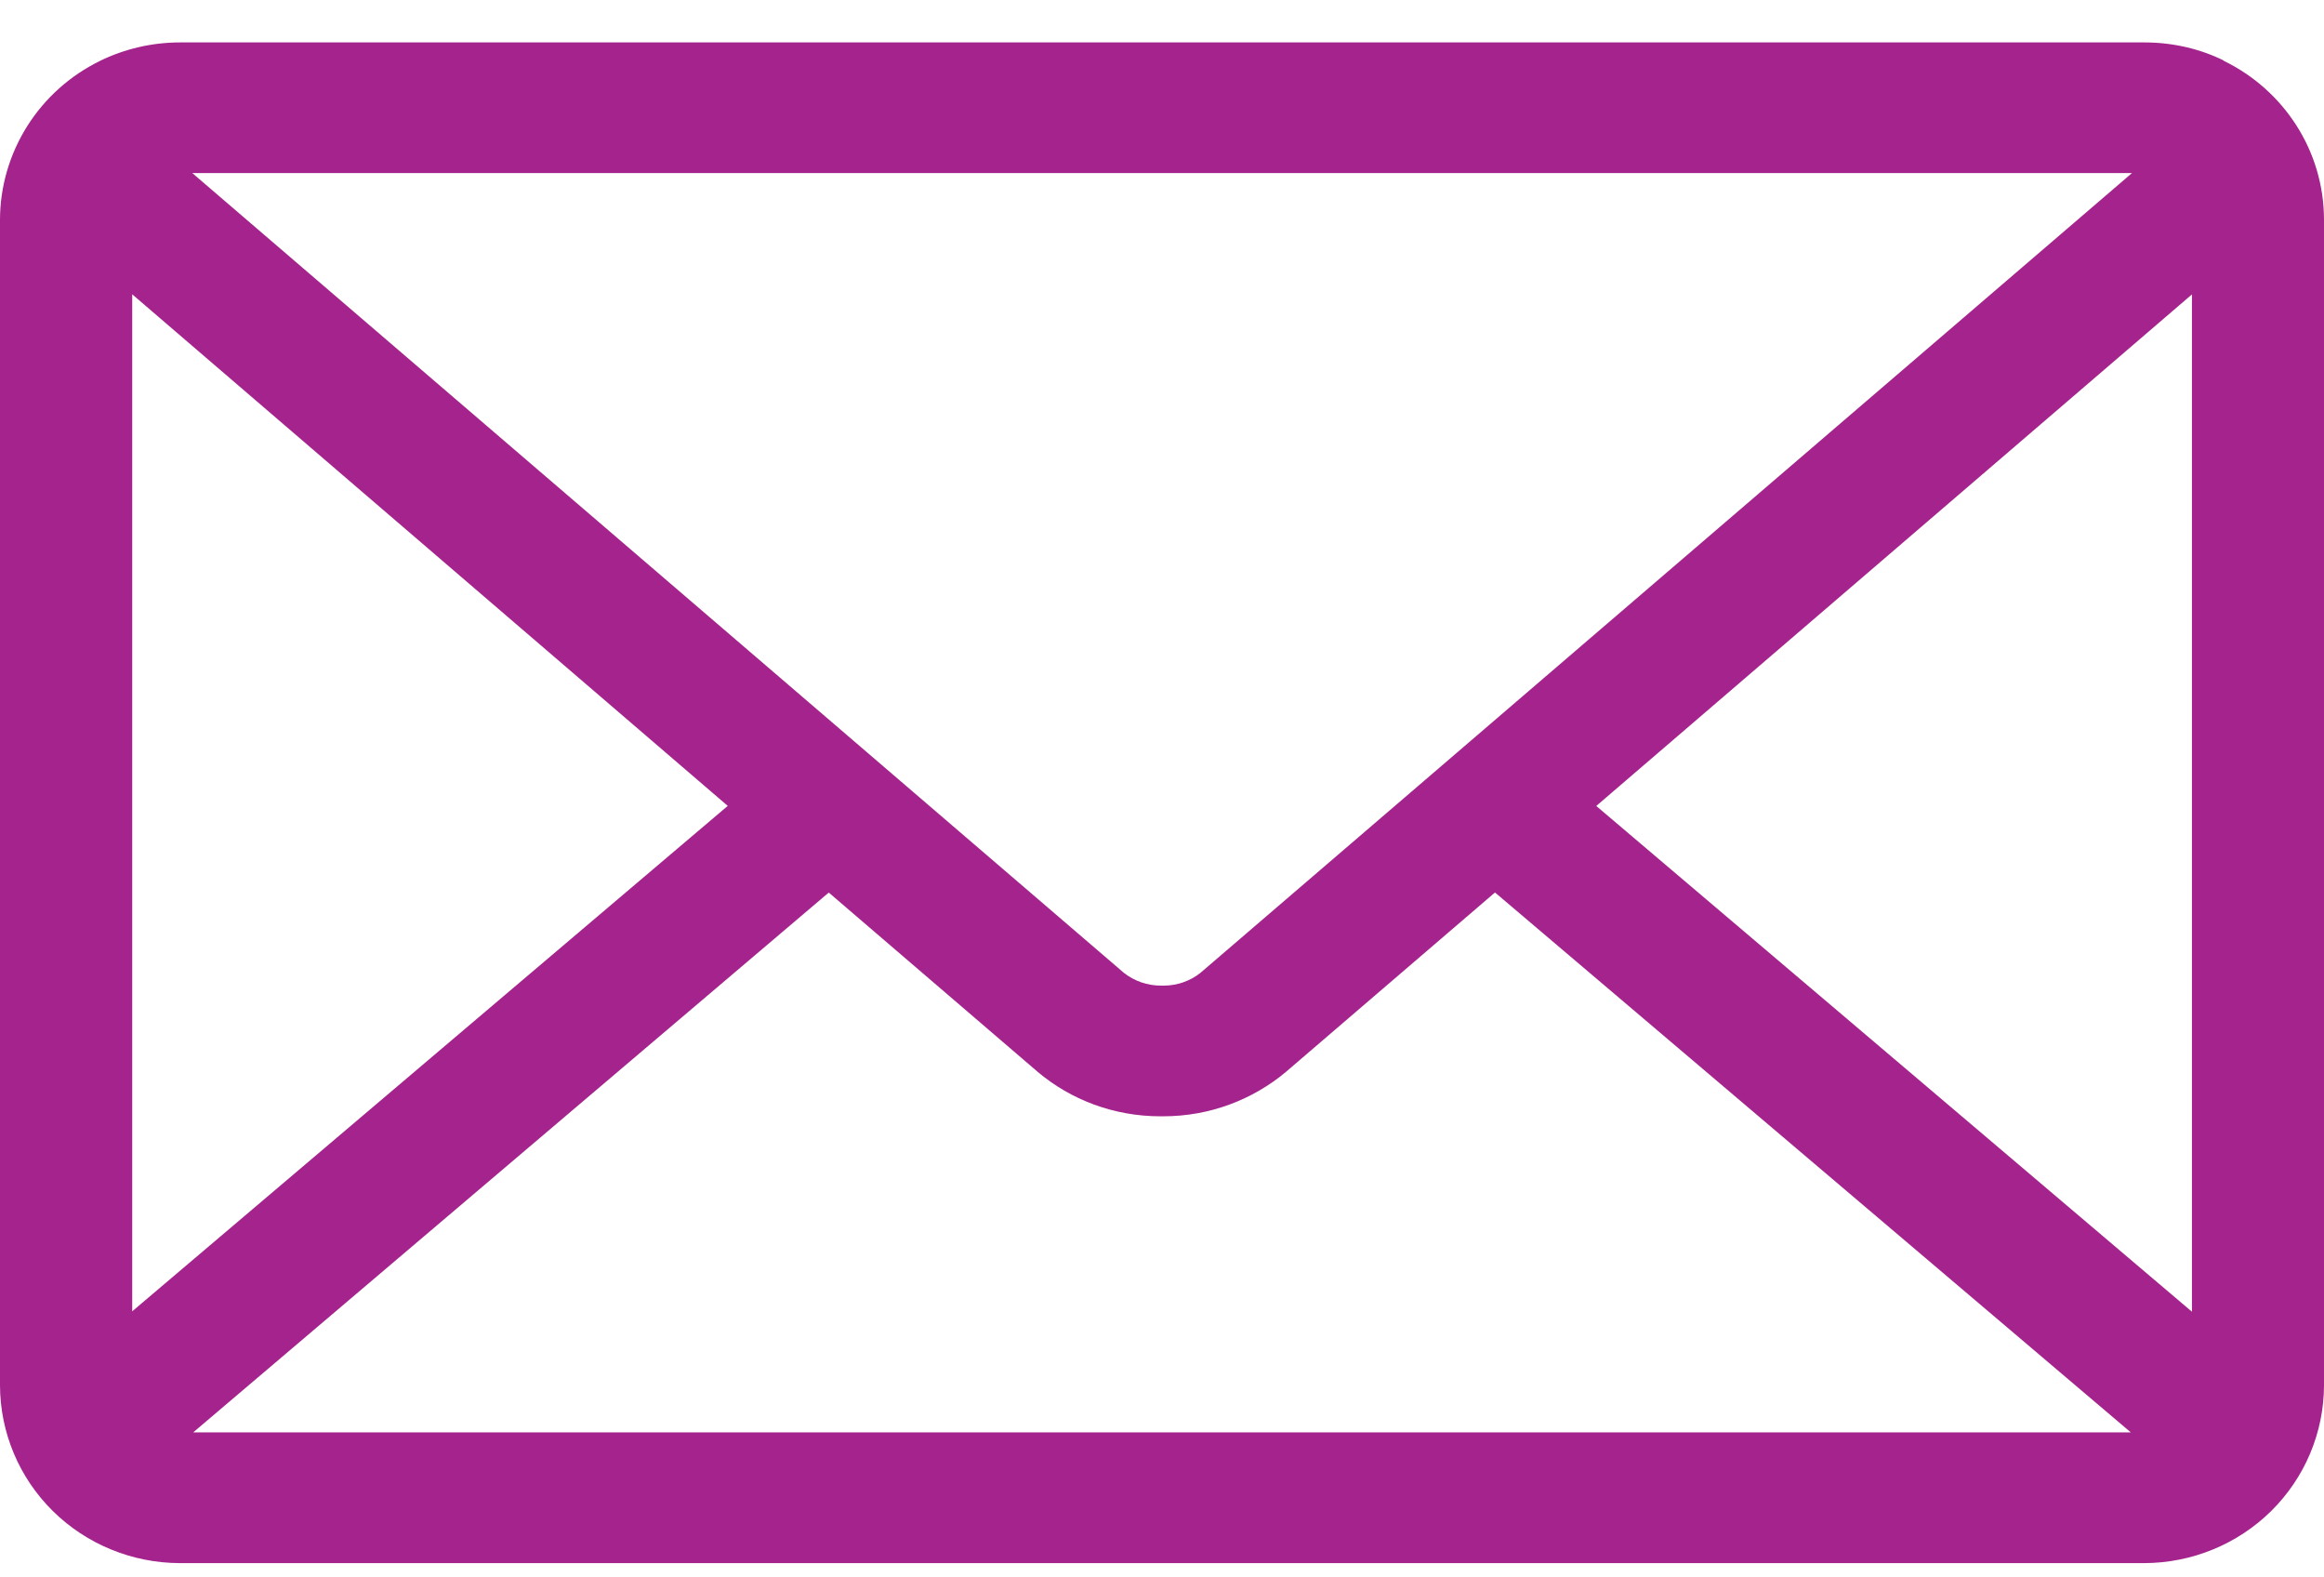<svg width="28" height="19" viewBox="0 0 28 19" fill="none" xmlns="http://www.w3.org/2000/svg">
<path d="M19.232 9.708L26.409 3.546V15.8L19.232 9.708ZM9.985 10.751L12.505 12.913C12.9 13.245 13.416 13.446 13.98 13.446H13.999H13.998H14.015C14.579 13.446 15.095 13.244 15.495 12.91L15.492 12.912L18.012 10.75L25.672 17.253H2.328L9.985 10.751ZM2.317 2.085H25.686L14.461 11.72C14.335 11.819 14.179 11.872 14.018 11.872H14.002H14.003H13.987C13.825 11.872 13.668 11.818 13.542 11.719L13.543 11.72L2.317 2.085ZM1.593 3.545L8.768 9.707L1.593 15.795V3.545ZM26.794 0.73C26.514 0.591 26.185 0.511 25.836 0.511H2.169C1.831 0.511 1.497 0.589 1.195 0.738L1.208 0.732C0.845 0.909 0.54 1.182 0.327 1.521C0.114 1.86 0 2.251 0 2.65L0 16.685C0.001 17.253 0.229 17.798 0.636 18.2C1.042 18.601 1.593 18.827 2.168 18.828H25.832C26.407 18.827 26.958 18.601 27.364 18.2C27.771 17.798 27.999 17.253 28 16.685V2.654V2.65C28 1.811 27.511 1.085 26.799 0.736L26.787 0.73H26.794Z" fill="#A4238C"/>
</svg>

